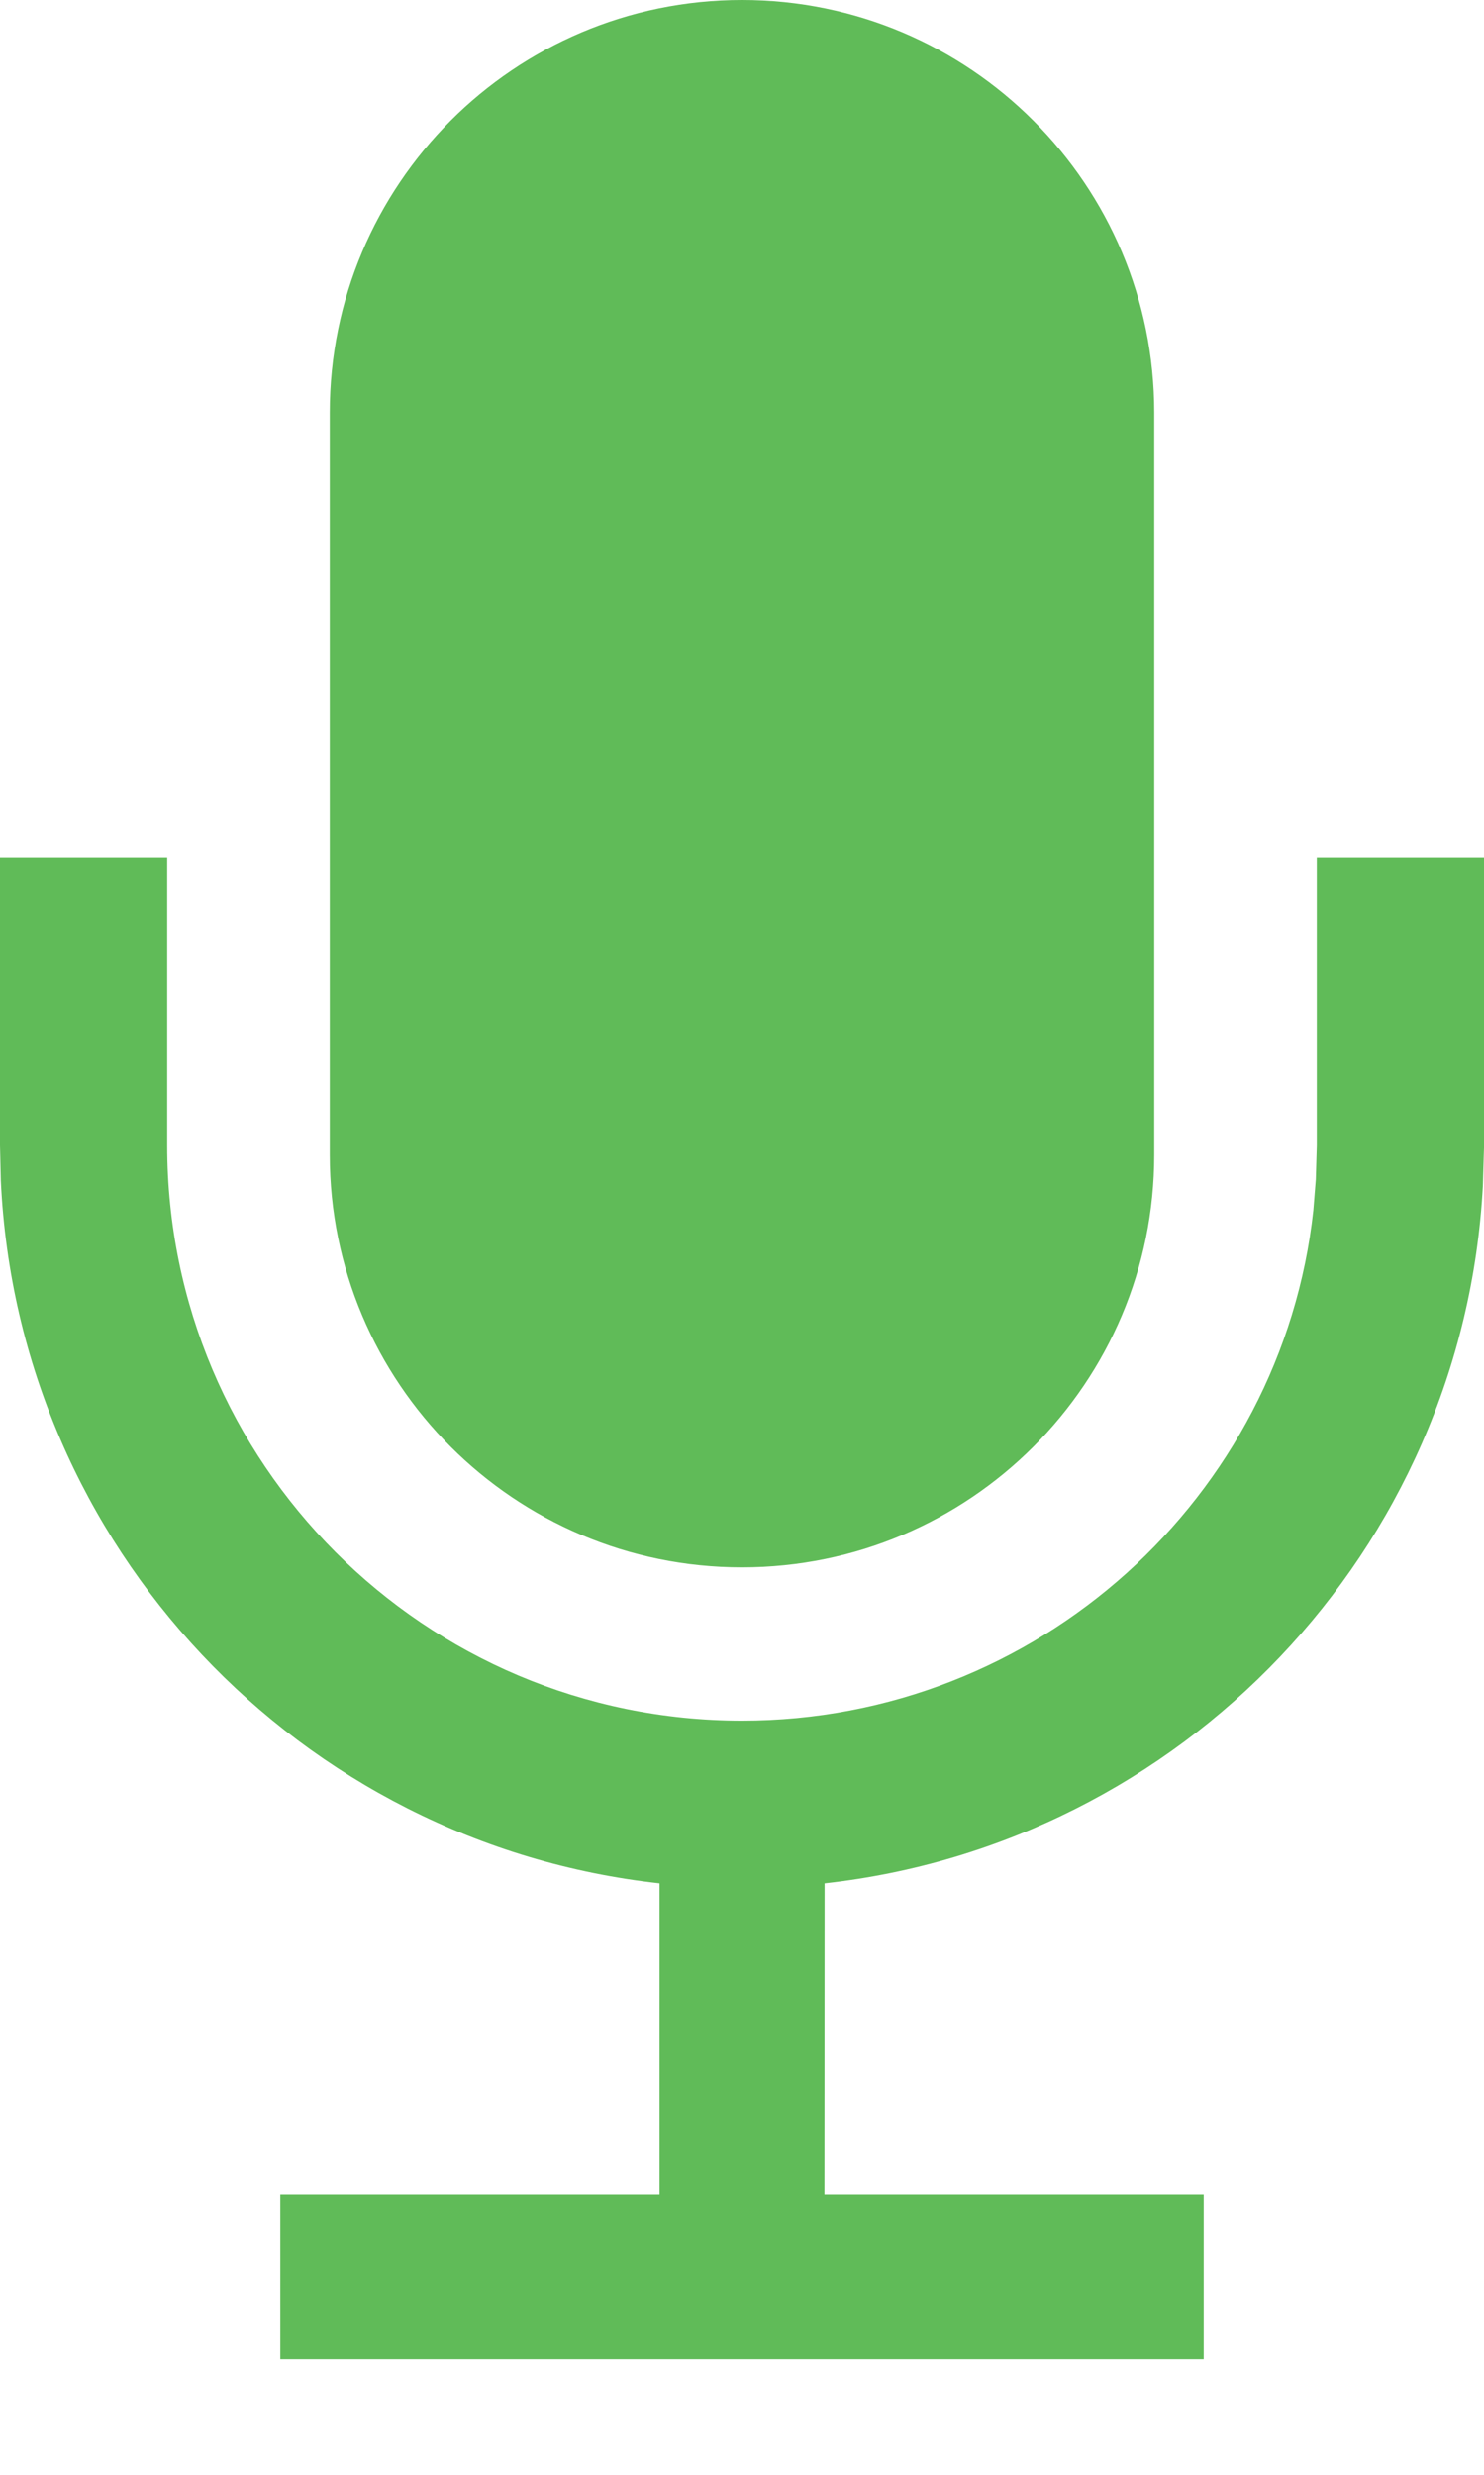 <svg width="9" height="15" viewBox="0 0 9 15" fill="none" xmlns="http://www.w3.org/2000/svg">
<path fill-rule="evenodd" clip-rule="evenodd" d="M1.014 5.2V6.943C1.014 8.868 2.575 10.429 4.5 10.429C6.29 10.429 7.775 9.076 7.965 7.336L7.98 7.148L7.986 6.943V5.2H9L9 6.957L8.993 7.189C8.874 9.401 7.163 11.176 5.001 11.415L5 13.3H7.3V14.3H1.7V13.3H4L4 11.415C1.819 11.175 0.108 9.375 0.005 7.155L0 6.943V5.2H1.014ZM4.5 0C5.881 0 7 1.119 7 2.5V7C7 8.381 5.881 9.5 4.5 9.5C3.119 9.5 2 8.381 2 7V2.5C2 1.119 3.119 0 4.5 0Z" fill="#60BB58"/>
</svg>
